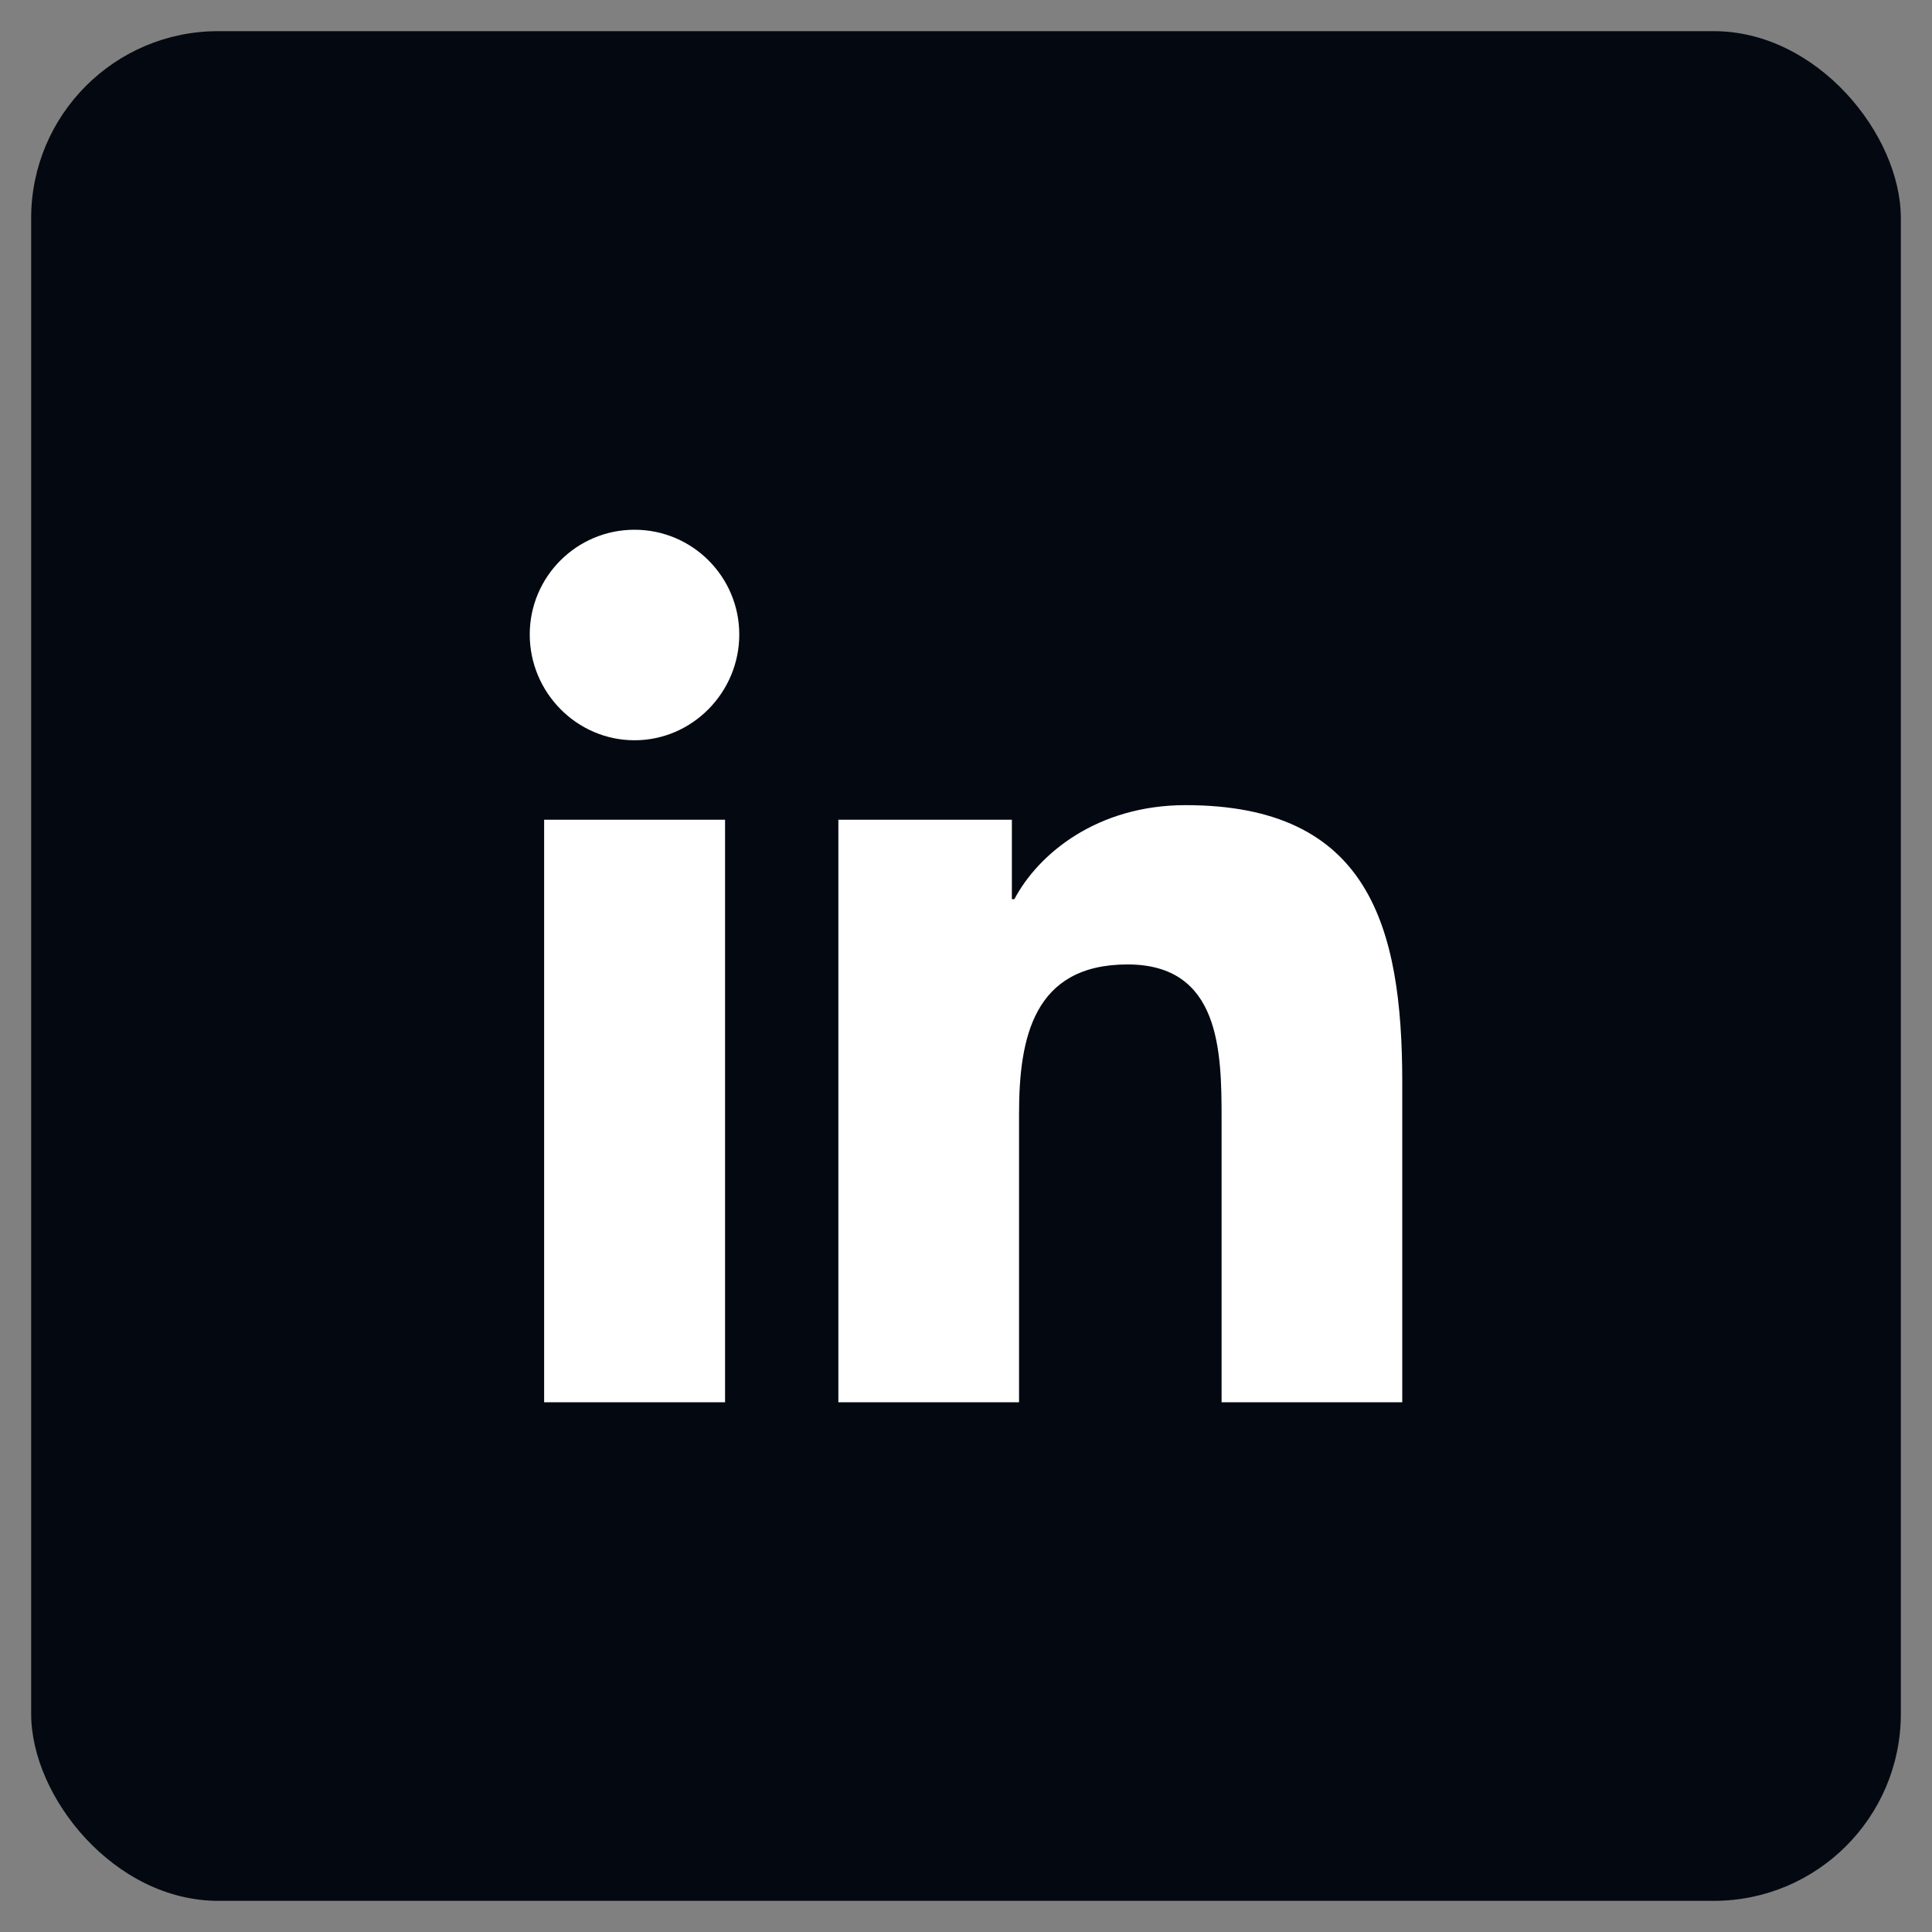 <?xml version="1.0" encoding="UTF-8"?>
<svg width="31px" height="31px" viewBox="0 0 31 31" version="1.1" xmlns="http://www.w3.org/2000/svg" xmlns:xlink="http://www.w3.org/1999/xlink">
    <rect x="0" y="0" width="31" height="31" fill="#808080" stroke="none"/>
    <!-- Generator: Sketch 61.2 (89653) - https://sketch.com -->
    <title>Group 32</title>
    <desc>Created with Sketch.</desc>
    <defs>
        <path d="M11.134,22 L8.231,22 L8.231,12.653 L11.134,12.653 L11.134,22 Z M9.681,11.378 C8.753,11.378 8,10.609 8,9.681 C8,8.753 8.753,8 9.681,8 C10.609,8 11.362,8.753 11.362,9.681 C11.362,10.609 10.609,11.378 9.681,11.378 Z M21.997,22 L19.101,22 L19.101,17.45 C19.101,16.366 19.079,14.975 17.592,14.975 C16.083,14.975 15.851,16.153 15.851,17.372 L15.851,22 L12.952,22 L12.952,12.653 L15.736,12.653 L15.736,13.928 L15.776,13.928 C16.164,13.194 17.11,12.419 18.523,12.419 C21.459,12.419 22,14.353 22,16.866 L22,22 L21.997,22 Z" id="path-1"></path>
    </defs>
    <g id="Desktop--🖥" stroke="none" stroke-width="1" fill="none" fill-rule="evenodd">
        <g id="MILIPOLQATAR-HOMEPAGE01" transform="translate(-1403, -406)">
            <g id="RS-BAR-" transform="translate(1418, 293.5) rotate(-90) translate(-1418, -293.5) translate(1268, 271)">
                <g id="Group-27-Copy" transform="translate(7, 8)">
                    <g id="Group-28" transform="translate(15, 15) rotate(90) translate(-15, -15) translate(0, 0)">
                        <g id="Group-32">
                            <rect id="Rectangle" fill="#040911" x="0" y="0" width="30" height="30" rx="3"></rect>
                            <mask id="mask-2" fill="white">
                                <use xlink:href="#path-1"></use>
                            </mask>
                            <use id="linkedin-in" fill="#FFFFFF" fill-rule="nonzero" xlink:href="#path-1"></use>
                        </g>
                    </g>
                </g>
            </g>
        </g>
    </g>
</svg>